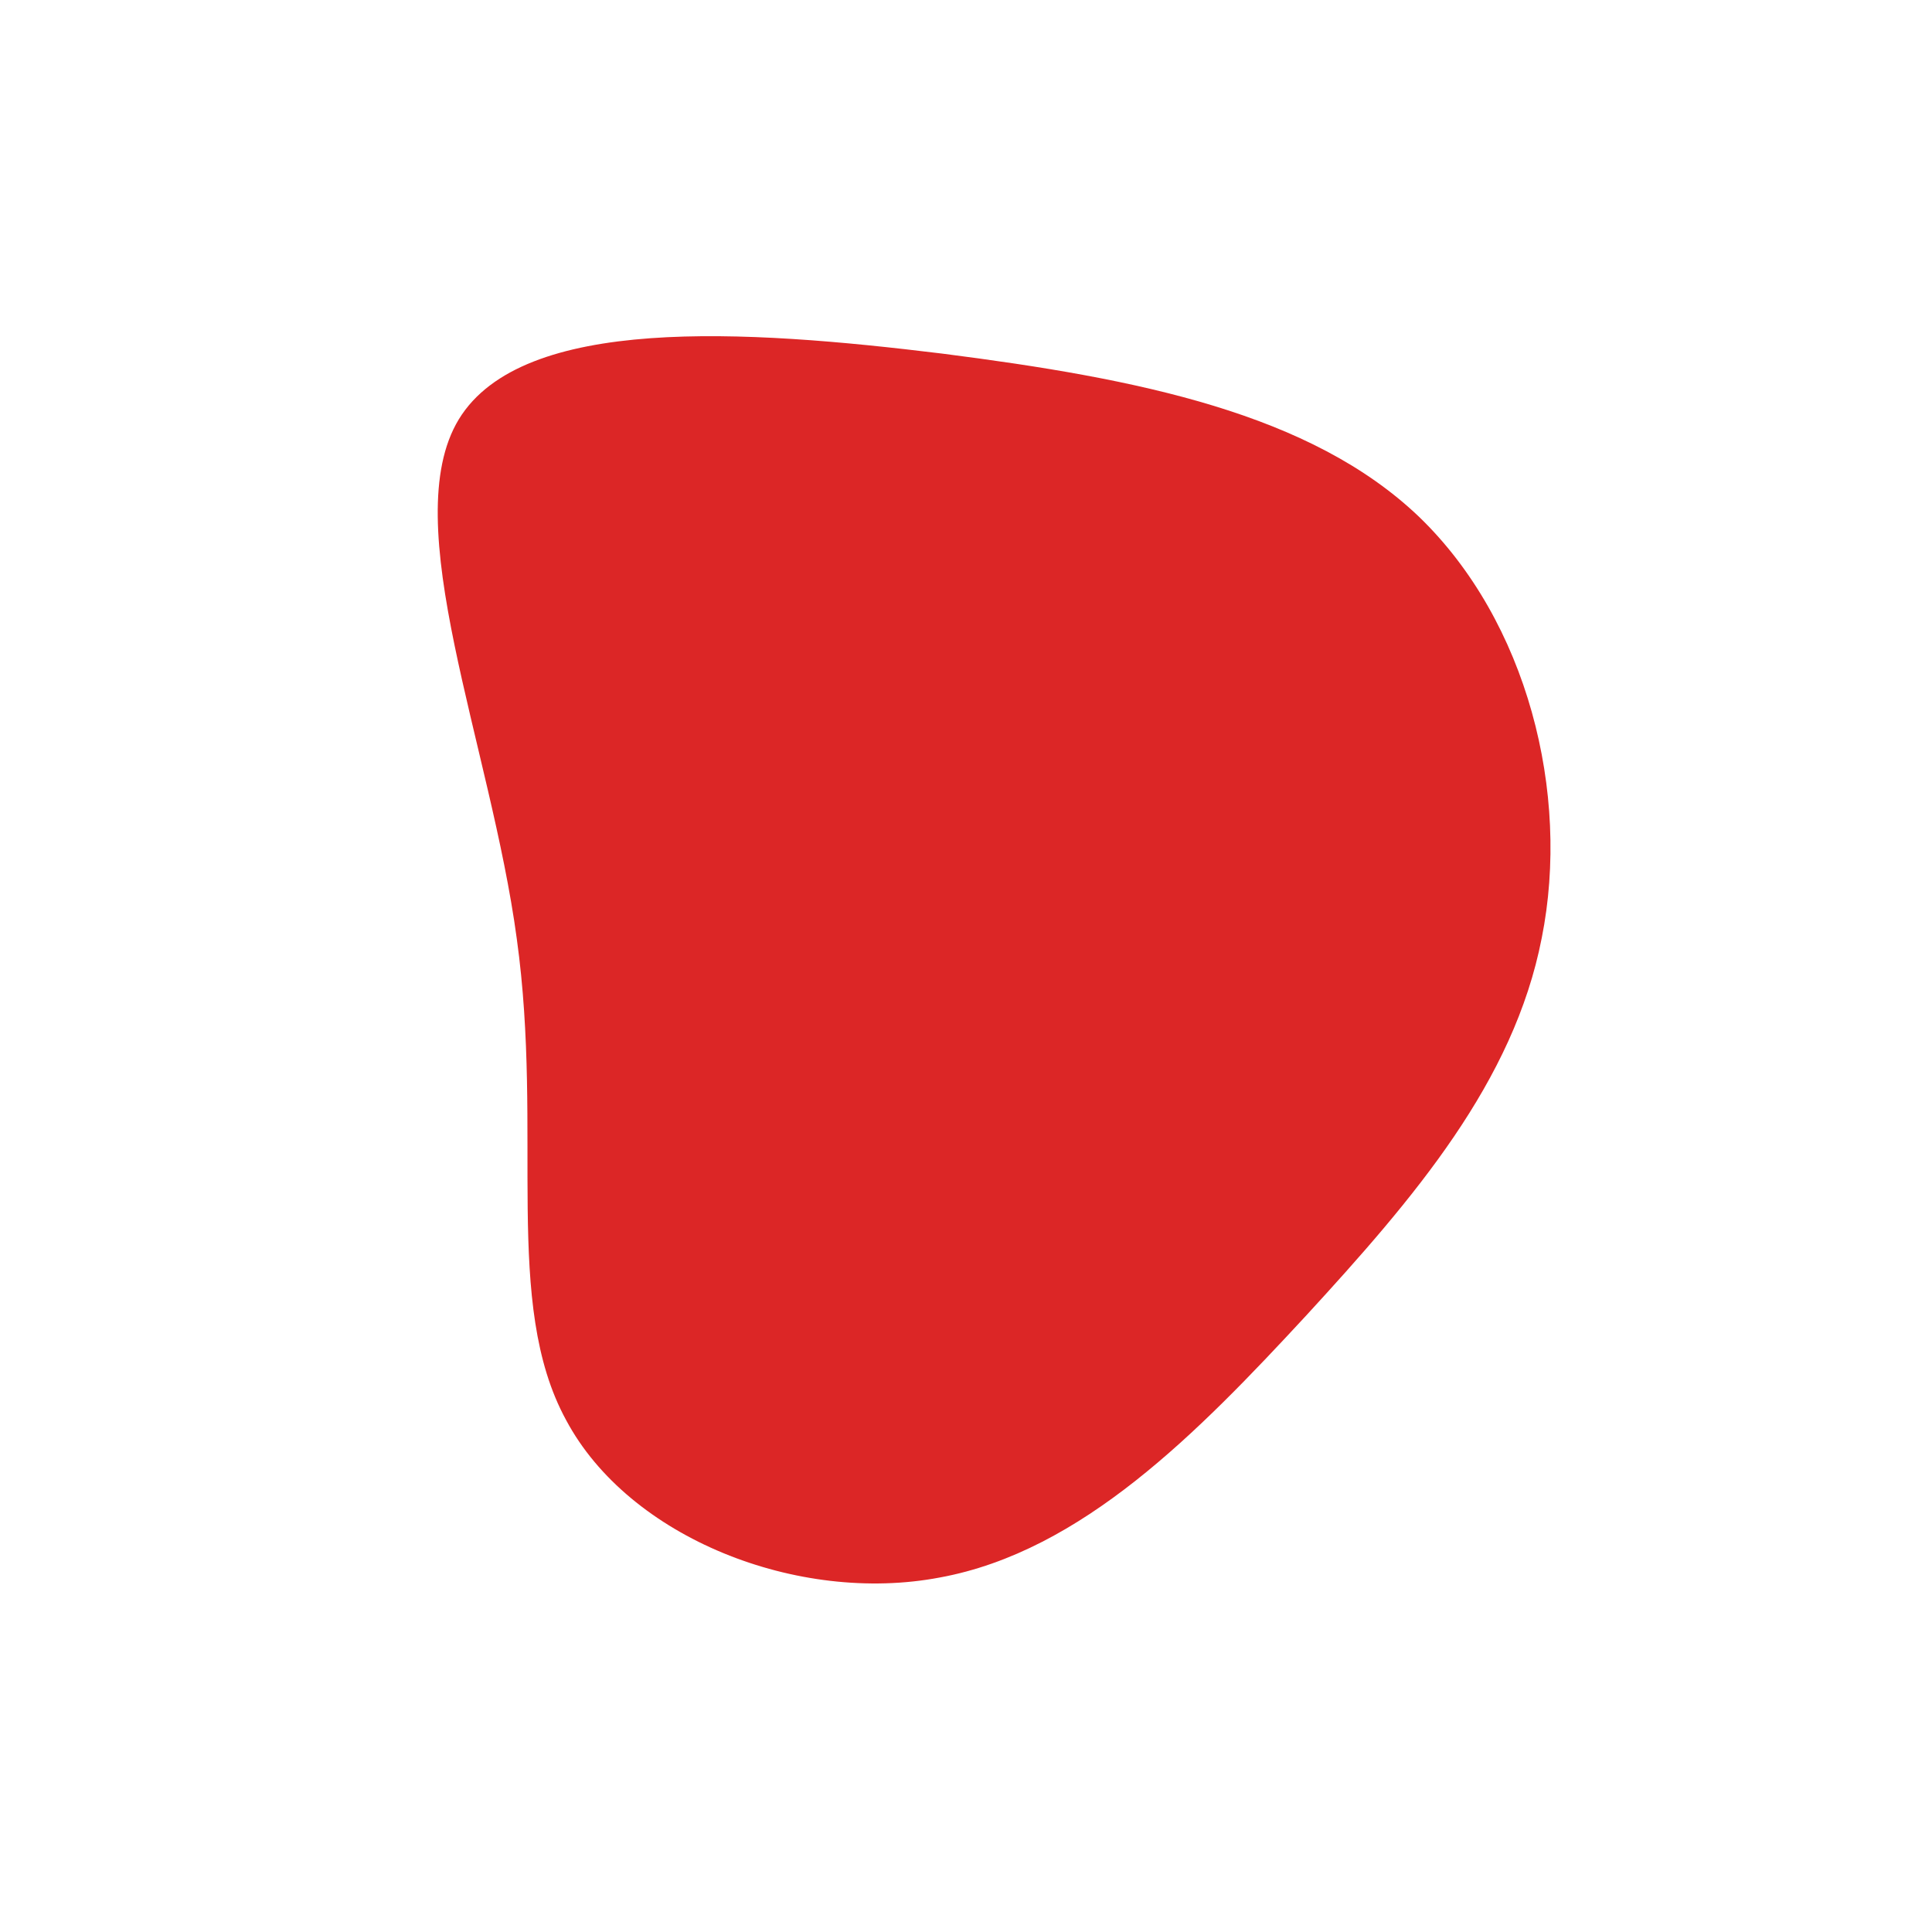 <?xml version="1.0" standalone="no"?>
<svg viewBox="0 0 200 200" xmlns="http://www.w3.org/2000/svg">
  <path fill="#DC2626" d="M46.9,-46.5C58.1,-35.7,62.6,-17.9,59.6,-2.9C56.7,12,46.4,24,35.2,36.2C24,48.3,12,60.6,-2.7,63.3C-17.4,66.1,-34.9,59.2,-41.4,47C-48,34.9,-43.7,17.4,-46.5,-2.8C-49.2,-22.9,-59,-45.9,-52.5,-56.6C-45.9,-67.4,-22.9,-65.9,-2.5,-63.4C17.9,-60.8,35.7,-57.2,46.9,-46.5Z" transform="translate(100 100)" />
</svg>
